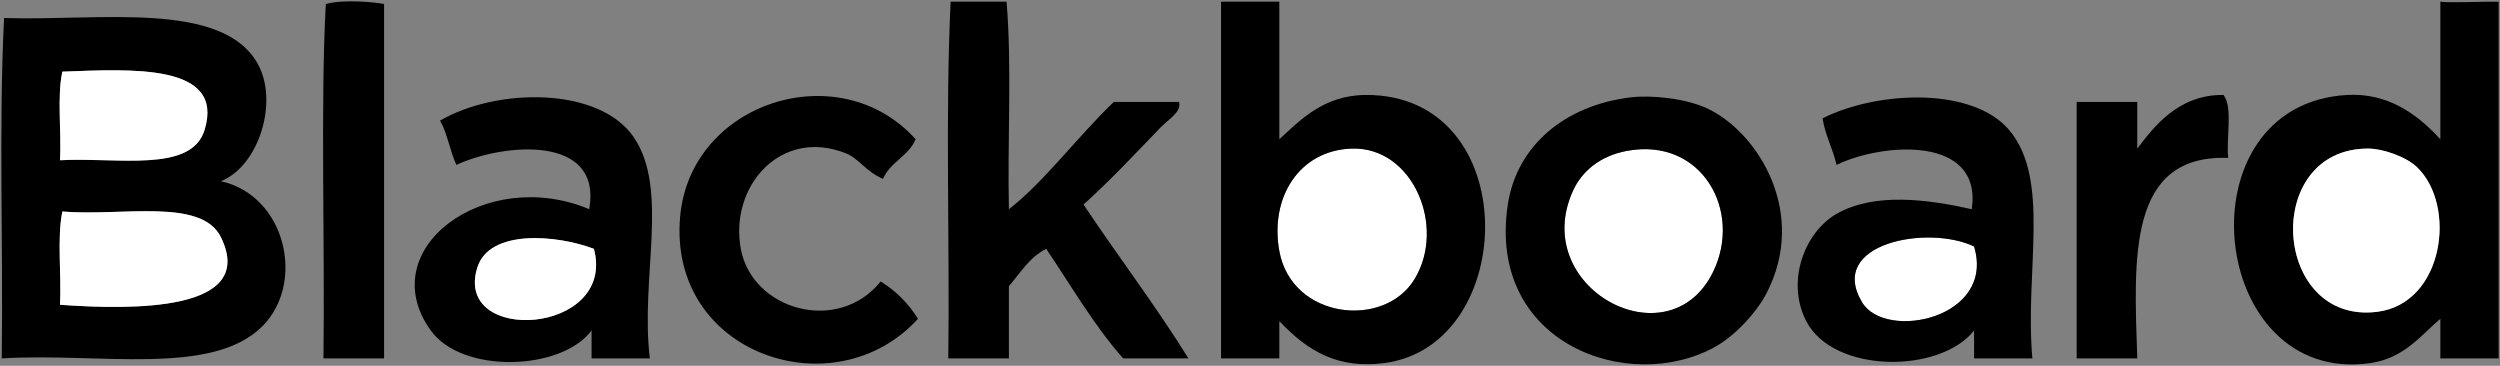 <?xml version="1.0" encoding="utf-8"?>
<!-- Generator: Adobe Illustrator 15.0.0, SVG Export Plug-In . SVG Version: 6.00 Build 0)  -->
<!DOCTYPE svg PUBLIC "-//W3C//DTD SVG 1.1//EN" "http://www.w3.org/Graphics/SVG/1.1/DTD/svg11.dtd">
<svg version="1.1" id="Layer_1" xmlns="http://www.w3.org/2000/svg" xmlns:xlink="http://www.w3.org/1999/xlink" x="0px" y="0px"
	 width="461.913px" height="67.586px" viewBox="0 0 461.913 67.586" enable-background="new 0 0 461.913 67.586"
	 xml:space="preserve">
<rect x="0" y="0" width="461.913" height="67.586" fill="#808080" stroke="none"/>
<g id="XMLID_1_">
	<g>
		<path d="M40.813,33.483c11.954,2.647,15.651,18.648,7.753,26.707c-9.288,9.477-30.404,4.917-48.245,6.03
			C0.609,45.4-0.252,23.432,0.753,3.33c17.365,0.583,40.5-3.383,46.953,8.615C51.475,18.963,47.786,30.701,40.813,33.483z
			 M11.091,56.313c13.479,0.96,36.479,1.265,29.722-12.492c-3.608-7.341-18.415-3.814-29.292-4.738
			C10.517,43.964,11.378,50.713,11.091,56.313z M37.798,24.006c3.787-12.349-13.569-11.227-26.276-10.769
			c-1.005,4.595-0.144,11.056-0.431,16.369C21.788,29.022,35.348,32.002,37.798,24.006z"/>
		<path fill="#FFFFFF" d="M300.56,27.883c13.856-2.611,21.484,11.119,15.938,22.399c-8.247,16.782-34.066,2.872-25.846-15.076
			C292.259,31.697,295.562,28.825,300.56,27.883z"/>
		<path fill="#FFFFFF" d="M249.73,27.452c11.299-0.395,17.535,14.395,11.631,24.123c-5.609,9.243-22.678,7.403-24.984-5.169
			C234.582,36.588,239.958,27.793,249.73,27.452z"/>
		<path d="M252.315,17.545c29.292-0.188,28.412,46.297,3.446,49.537c-8.481,1.104-14.099-2.127-19.384-7.754
			c0,2.297,0,4.595,0,6.892c-3.59,0-7.179,0-10.769,0c0-21.969,0-43.937,0-65.906c3.59,0,7.179,0,10.769,0
			c0,8.472,0,16.943,0,25.415C240.128,22.31,244.48,17.599,252.315,17.545z M261.361,51.575c5.904-9.728-0.332-24.518-11.631-24.123
			c-9.773,0.341-15.148,9.136-13.354,18.953C238.683,58.978,255.752,60.818,261.361,51.575z"/>
		<path fill="#FFFFFF" d="M364.742,45.544c4.012,13.3-16.368,17.491-20.676,10.338C337.461,44.916,356.289,41.461,364.742,45.544z"
			/>
		<path d="M461.663,0.314c0,21.969,0,43.937,0,65.906c-3.59,0-7.18,0-10.77,0c0-2.441,0-4.882,0-7.323
			c-3.518,2.961-6.641,7.278-12.923,8.185c-30.045,4.316-35.357-47.778-4.307-49.537c7.439-0.422,12.868,3.428,17.229,8.184
			c0-8.471,0-16.943,0-25.415C452.446,0.566,459.052,0.261,461.663,0.314z M439.264,57.605c12.304-1.579,14.699-19.635,7.322-26.707
			c-2.037-1.957-6.326-3.446-9.046-3.446C417.762,27.479,419.889,60.091,439.264,57.605z"/>
		<path d="M169.179,25.729c-1.31,3.141-4.711,4.191-6.03,7.323c-3.32-1.445-4.371-3.733-6.892-4.739
			c-11.98-4.756-21.511,6.103-19.384,17.661c2.091,11.353,17.975,15.831,25.846,6.031c2.835,1.759,5.133,4.056,6.892,6.892
			c-15.355,16.907-46.289,6.632-43.938-18.953C127.62,18.774,155.125,10.087,169.179,25.729z"/>
		<path d="M120.073,66.22c-3.59,0-7.179,0-10.769,0c0-1.723,0-3.446,0-5.169c-5.519,7.458-23.898,8.112-29.722,0
			c-10.823-15.077,10.132-30.449,29.292-22.399c2.441-13.901-15.875-12.205-24.553-8.185c-1.176-2.558-1.66-5.806-3.015-8.184
			c10.553-6.129,29.363-6.264,35.752,3.015C123.734,35,118.251,51.431,120.073,66.22z M88.197,49.421
			c-4.514,14.35,25.747,12.483,21.538-3.446C102.914,43.39,90.44,42.269,88.197,49.421z"/>
		<path fill="#FFFFFF" d="M446.586,30.898c7.377,7.071,4.981,25.127-7.322,26.707c-19.375,2.486-21.502-30.126-1.724-30.153
			C440.26,27.452,444.549,28.942,446.586,30.898z"/>
		<path d="M410.834,17.545c1.768,2.396,0.457,7.87,0.861,11.63c-18.612-0.664-17.428,18.469-16.8,37.045c-3.733,0-7.467,0-11.199,0
			c0-15.794,0-31.589,0-47.383c3.732,0,7.466,0,11.199,0c0,2.872,0,5.744,0,8.615C397.884,23.548,402.397,17.437,410.834,17.545z"/>
		<path fill="#FFFFFF" d="M109.734,45.975c4.209,15.929-26.052,17.796-21.538,3.446C90.44,42.269,102.914,43.39,109.734,45.975z"/>
		<path fill="#FFFFFF" d="M11.522,13.237c12.707-0.458,30.063-1.58,26.276,10.769c-2.45,7.996-16.01,5.016-26.707,5.6
			C11.378,24.293,10.517,17.832,11.522,13.237z"/>
		<path d="M375.512,66.22c-3.59,0-7.18,0-10.77,0c0-1.723,0-3.446,0-5.169c-6.246,7.987-25.988,8.041-31.014-1.723
			c-3.814-7.413-0.233-16.467,5.6-19.815c6.99-4.002,16.826-2.692,24.983-0.861c2.002-13.632-16.387-12.348-24.983-8.185
			c-0.691-3.042-2.073-5.393-2.585-8.615c10.455-5.187,27.784-5.726,34.461,2.154C378.993,33.196,374.066,50.04,375.512,66.22z
			 M344.066,55.882c4.308,7.152,24.688,2.961,20.676-10.338C356.289,41.461,337.461,44.916,344.066,55.882z"/>
		<path d="M70.966,0.745c0,21.825,0,43.65,0,65.475c-3.733,0-7.466,0-11.2,0c0.278-21.053-0.565-47.347,0.431-65.475
			C63.581-0.215,69.755,0.467,70.966,0.745z"/>
		<path d="M315.637,20.129c9.351,4.541,18.369,19.321,10.769,34.03c-1.885,3.652-5.878,7.897-9.477,9.907
			c-15.894,8.857-42.232-0.502-38.338-26.276c1.643-10.859,10.554-18.388,22.83-19.815C304.93,17.562,311.473,18.101,315.637,20.129
			z M316.498,50.282c5.546-11.28-2.082-25.011-15.938-22.399c-4.998,0.942-8.301,3.814-9.907,7.323
			C282.432,53.154,308.251,67.064,316.498,50.282z"/>
		<path fill="#FFFFFF" d="M40.813,43.821c6.757,13.757-16.243,13.452-29.722,12.492c0.287-5.6-0.575-12.349,0.431-17.23
			C22.398,40.007,37.206,36.48,40.813,43.821z"/>
		<path d="M219.578,66.22c-4.021,0-8.041,0-12.062,0c-5.393-6.093-9.584-13.389-14.215-20.246c-3.069,1.526-4.756,4.433-6.892,6.892
			c0,4.451,0,8.902,0,13.354c-3.733,0-7.466,0-11.2,0c0.287-21.825-0.574-44.799,0.431-65.906c3.446,0,6.892,0,10.338,0
			c1.005,11.917,0.144,25.702,0.431,38.337c6.408-4.936,12.833-13.578,19.384-19.815c4.02,0,8.041,0,12.061,0
			c0.484,1.875-1.983,3.213-3.446,4.738c-4.263,4.424-9.575,10.078-14.215,14.215C206.565,47.357,213.475,56.385,219.578,66.22z"/>
	</g>
	<g>
	</g>
</g>
</svg>
